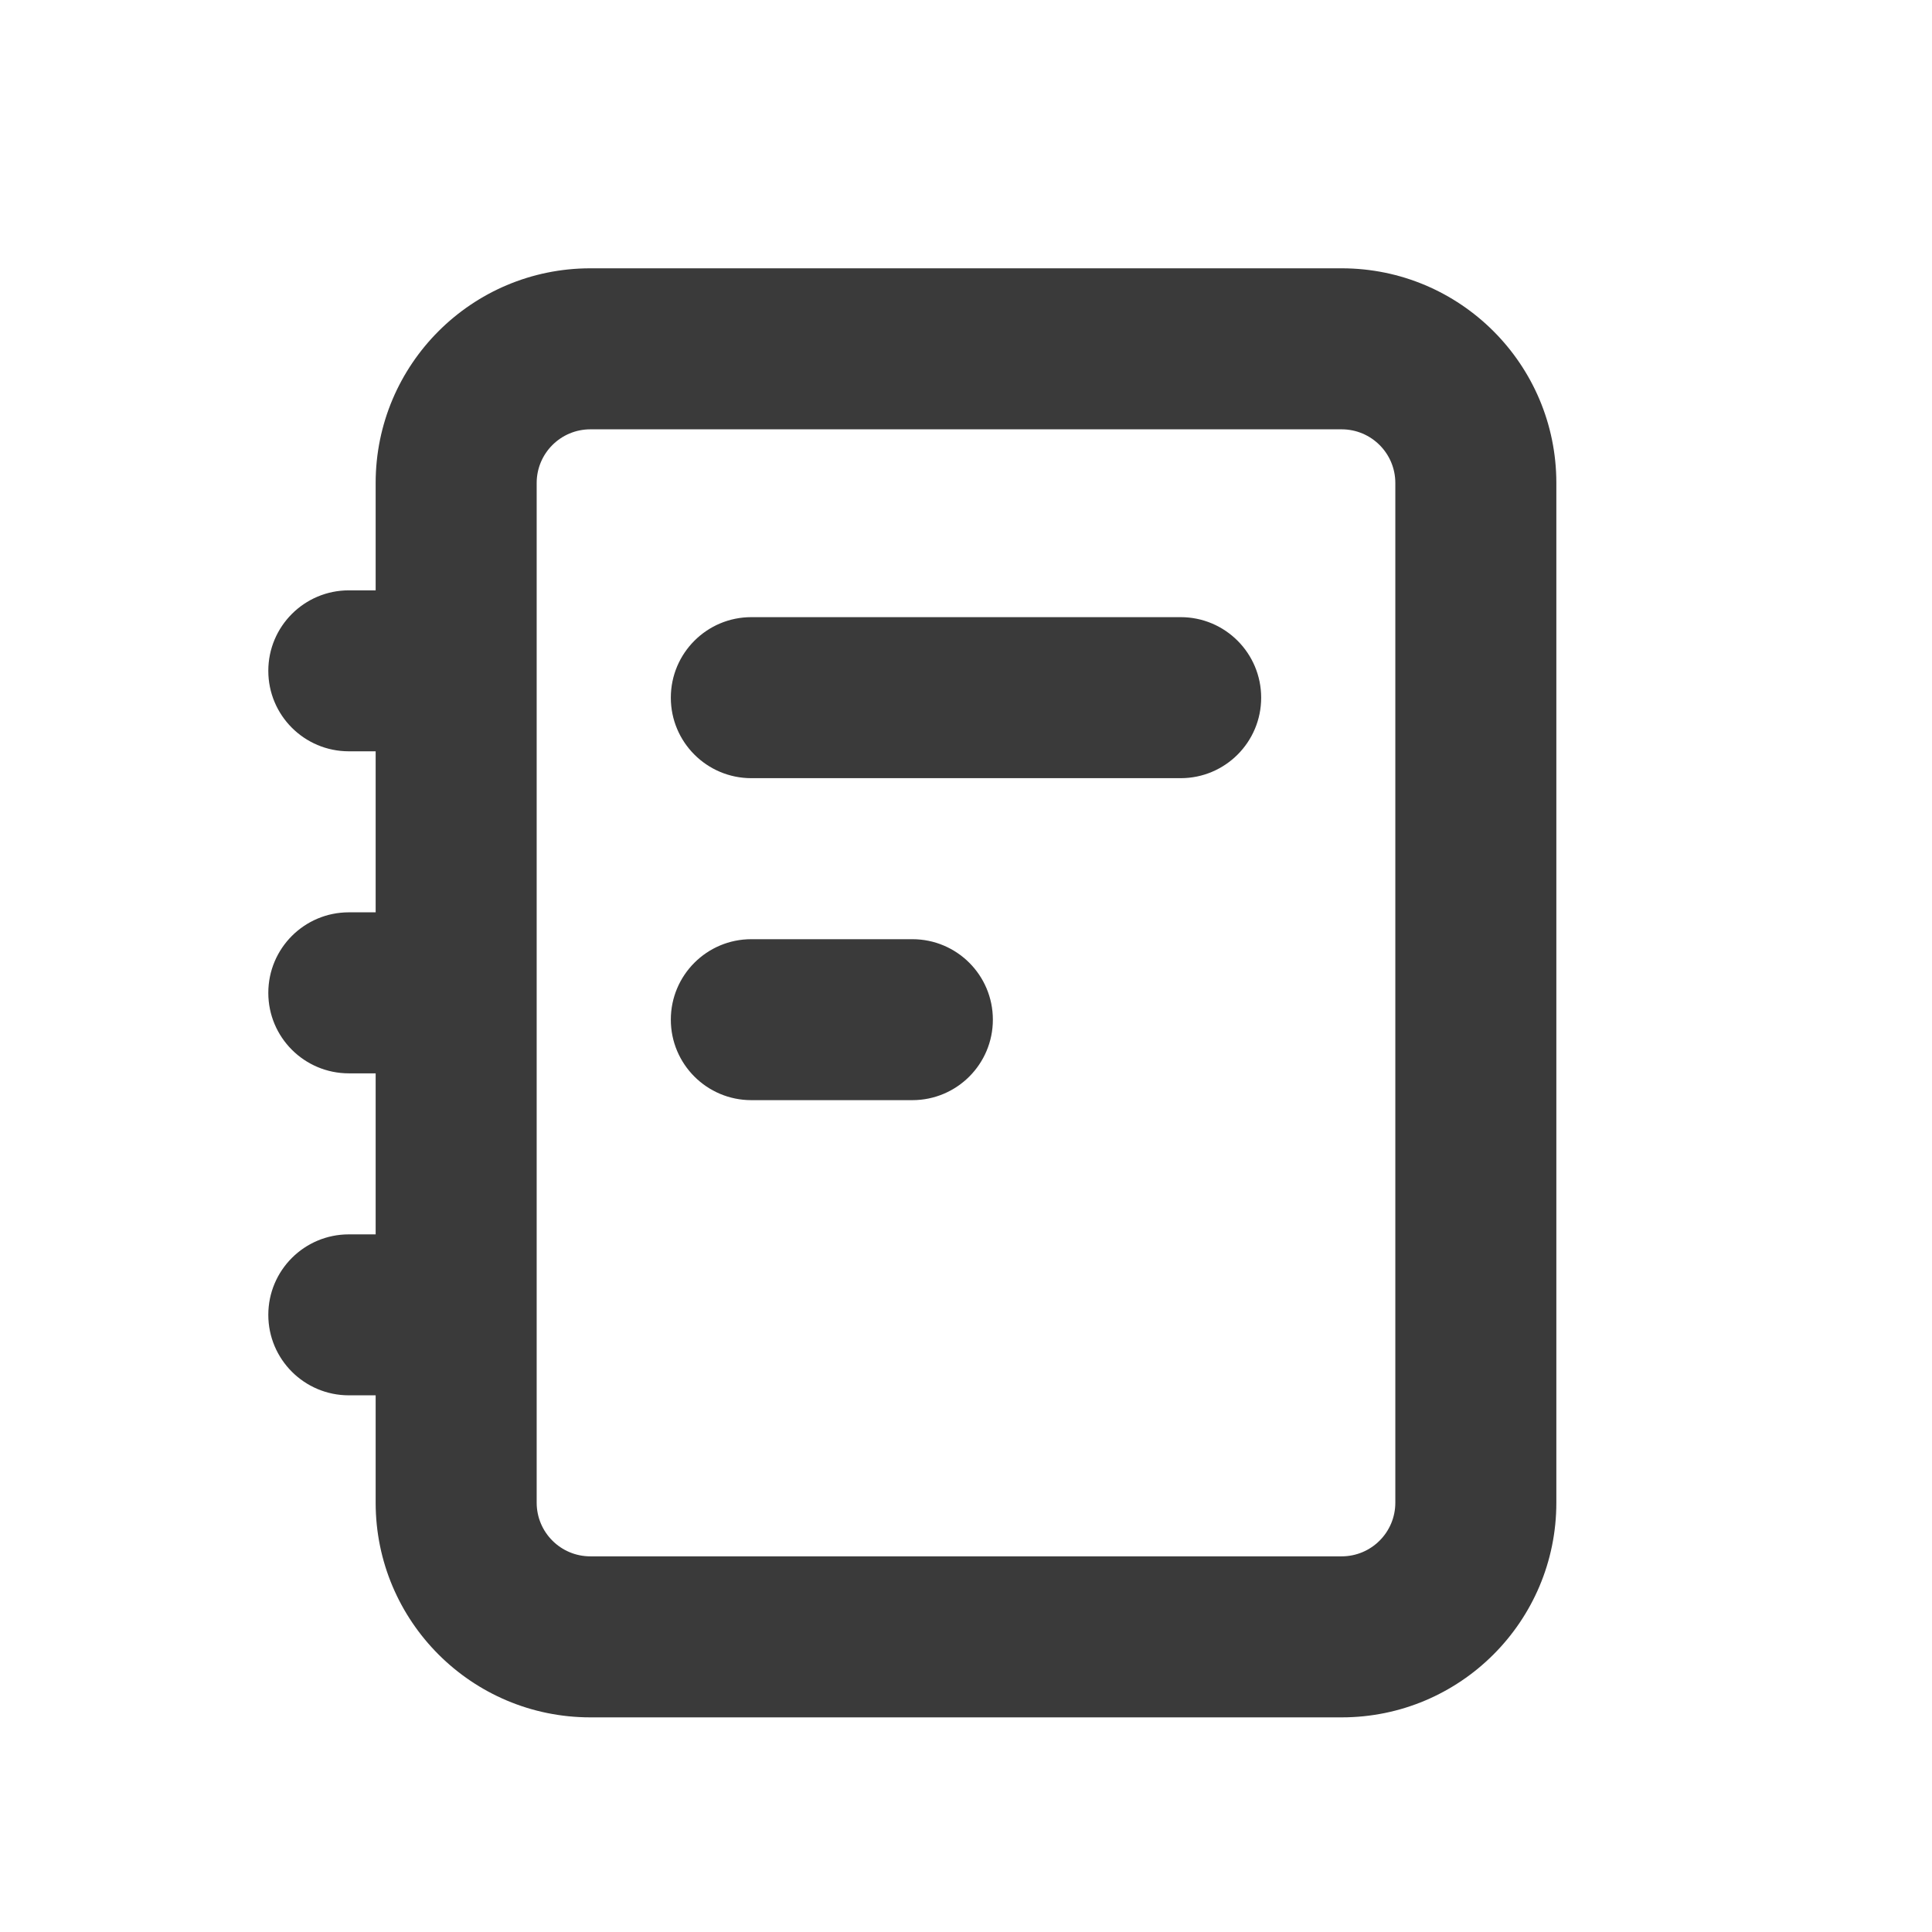 <svg width="32" height="32" viewBox="0 0 32 32" fill="none" xmlns="http://www.w3.org/2000/svg">
<path fill-rule="evenodd" clip-rule="evenodd" d="M9.778 7.111H22.222C22.713 7.111 23.111 7.509 23.111 8V24.889C23.111 25.38 22.713 25.778 22.222 25.778H9.778C9.287 25.778 8.889 25.38 8.889 24.889V21.778V16.445V11.111V8C8.889 7.509 9.287 7.111 9.778 7.111ZM6.222 23.111V24.889C6.222 26.853 7.814 28.445 9.778 28.445H22.222C24.186 28.445 25.778 26.853 25.778 24.889V8C25.778 6.036 24.186 4.444 22.222 4.444H9.778C7.814 4.444 6.222 6.036 6.222 8V9.778H5.778C5.041 9.778 4.444 10.375 4.444 11.111C4.444 11.848 5.041 12.444 5.778 12.444H6.222V15.111H5.778C5.041 15.111 4.444 15.708 4.444 16.445C4.444 17.181 5.041 17.778 5.778 17.778H6.222V20.445H5.778C5.041 20.445 4.444 21.041 4.444 21.778C4.444 22.514 5.041 23.111 5.778 23.111H6.222ZM11.111 11.556C11.111 10.819 11.708 10.222 12.444 10.222H19.556C20.292 10.222 20.889 10.819 20.889 11.556C20.889 12.292 20.292 12.889 19.556 12.889H12.444C11.708 12.889 11.111 12.292 11.111 11.556ZM12.444 15.556C11.708 15.556 11.111 16.152 11.111 16.889C11.111 17.625 11.708 18.222 12.444 18.222H15.111C15.848 18.222 16.445 17.625 16.445 16.889C16.445 16.152 15.848 15.556 15.111 15.556H12.444Z" fill="#3A3A3A"/>
</svg>
